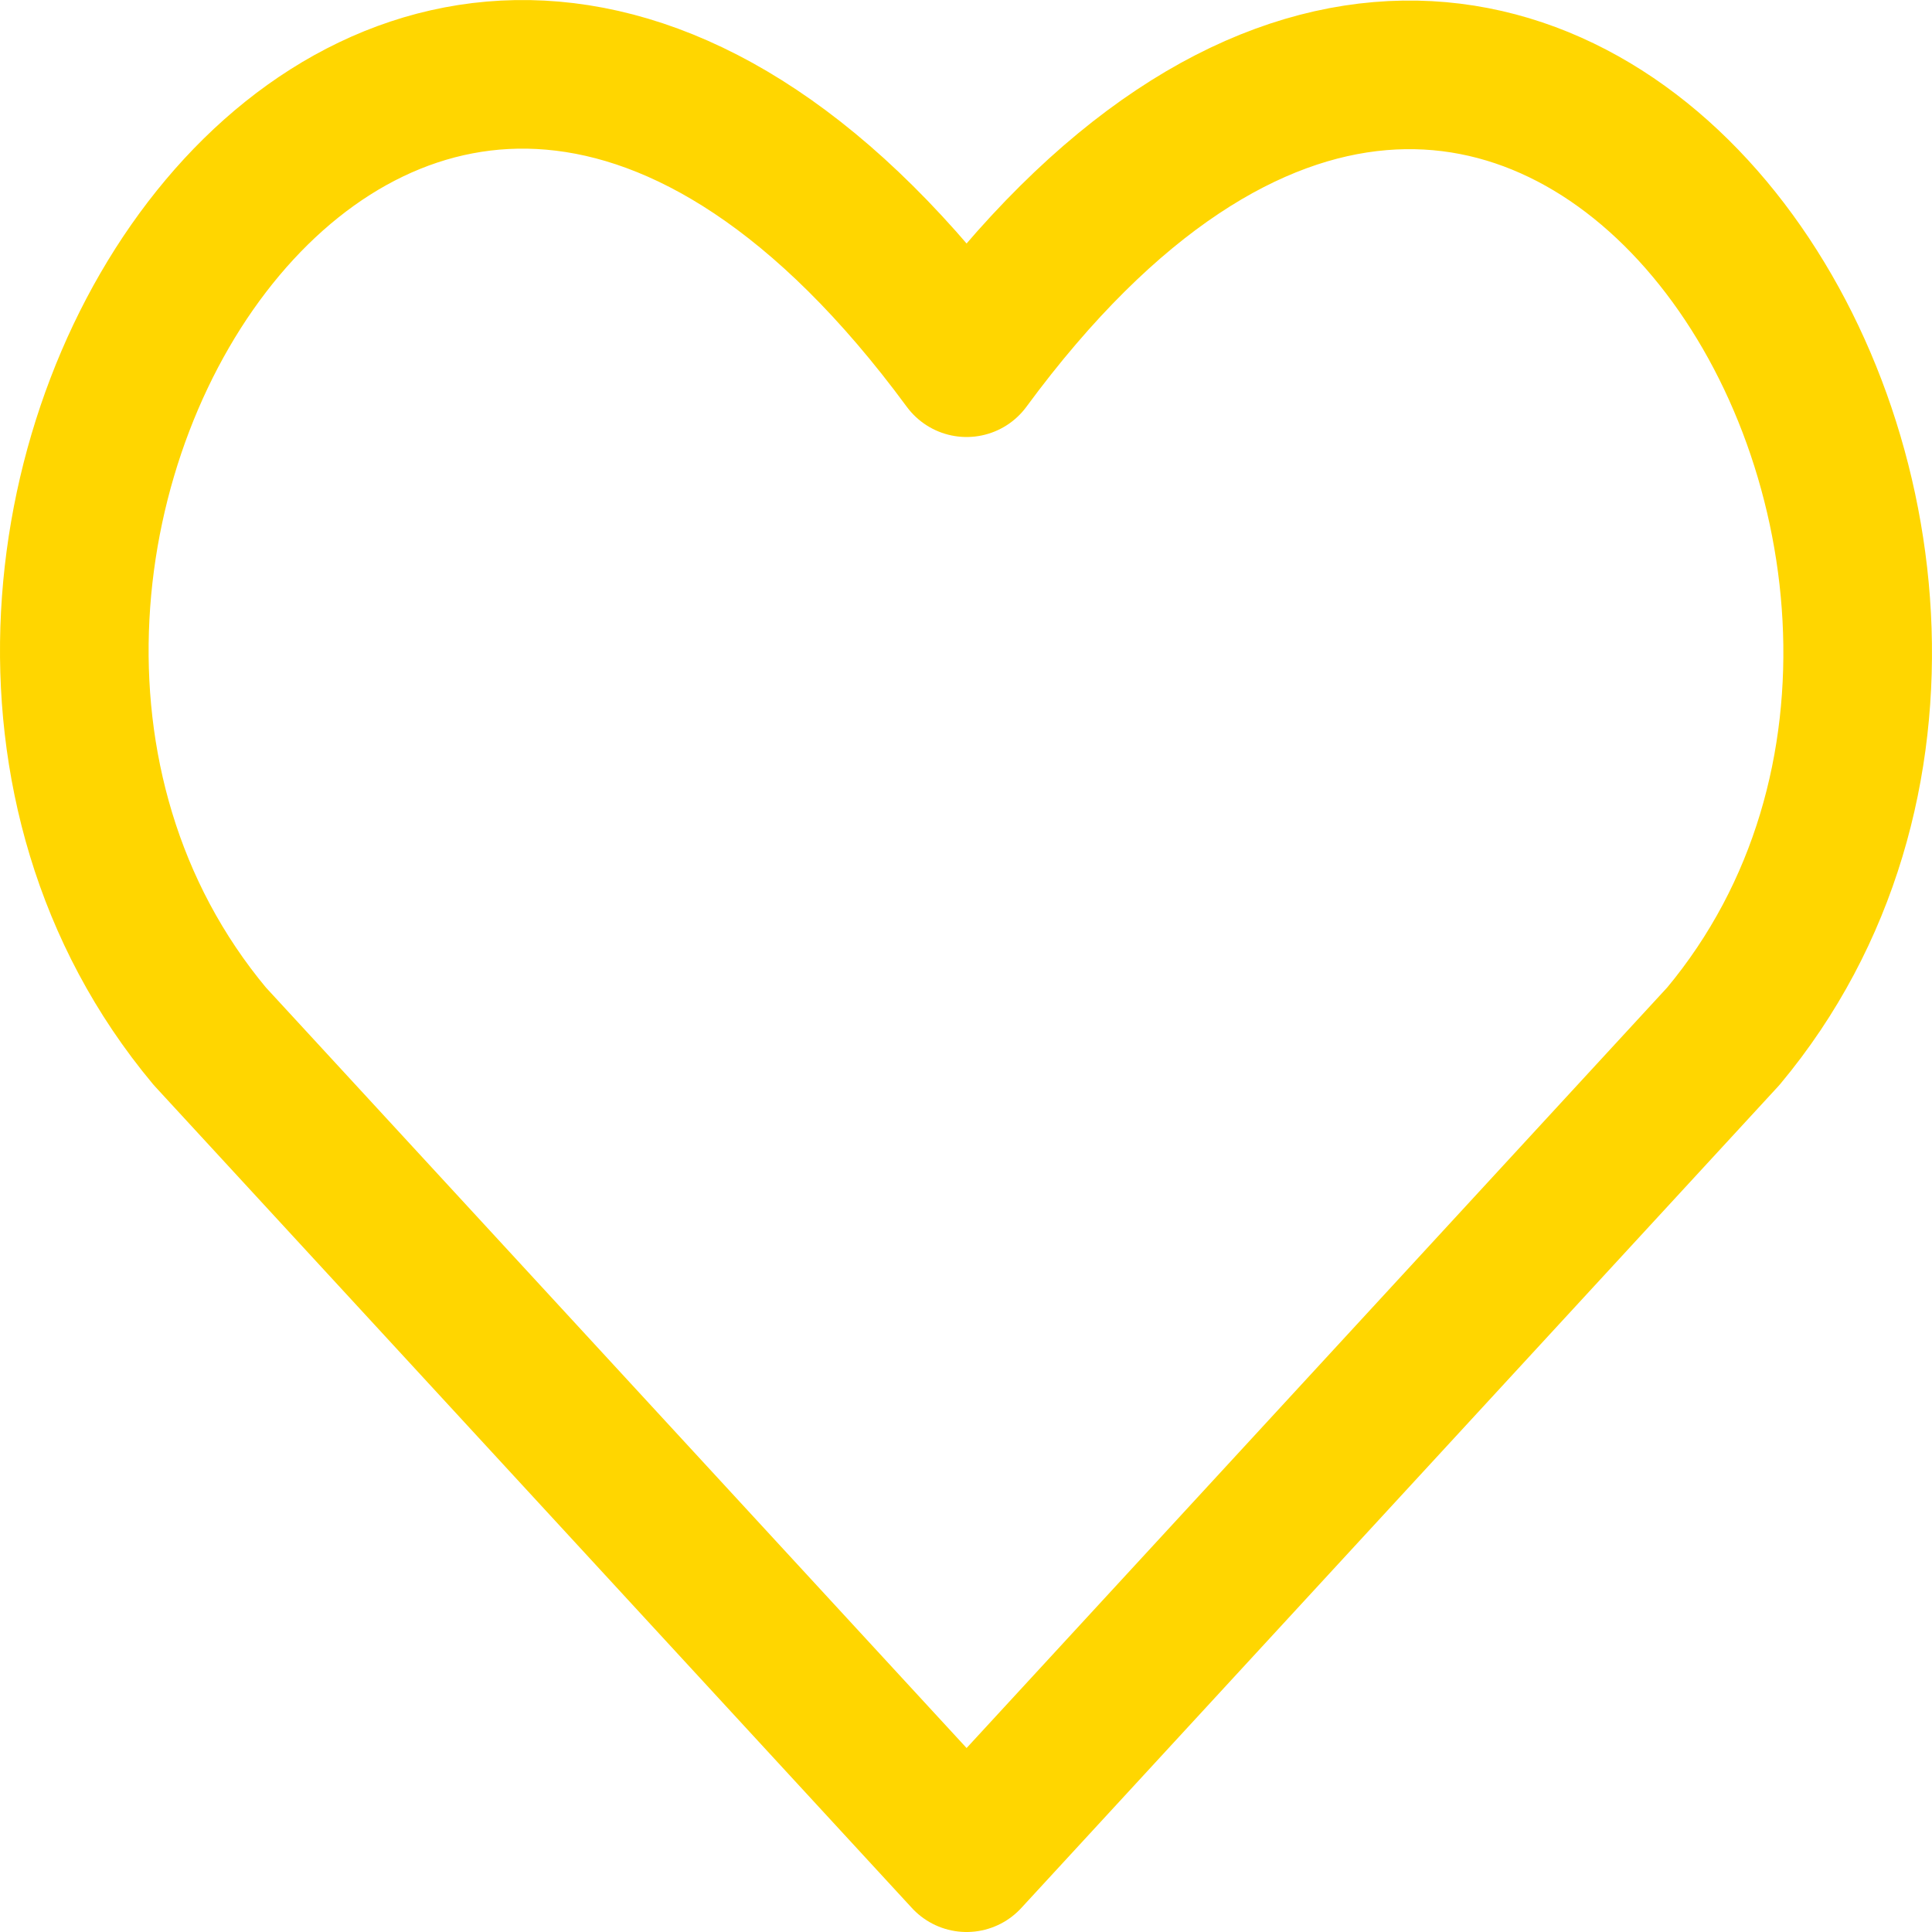 <svg width="26" height="26" viewBox="0 0 26 26" fill="none" xmlns="http://www.w3.org/2000/svg">
<path d="M13.008 25L2.823 13.945C-2.713 7.313 5.424 -5.422 13.008 4.881C20.591 -5.422 28.691 7.357 23.192 13.945L13.008 25Z" stroke="#FFD600" stroke-width="2" stroke-linecap="round" stroke-linejoin="round"/>
</svg>
